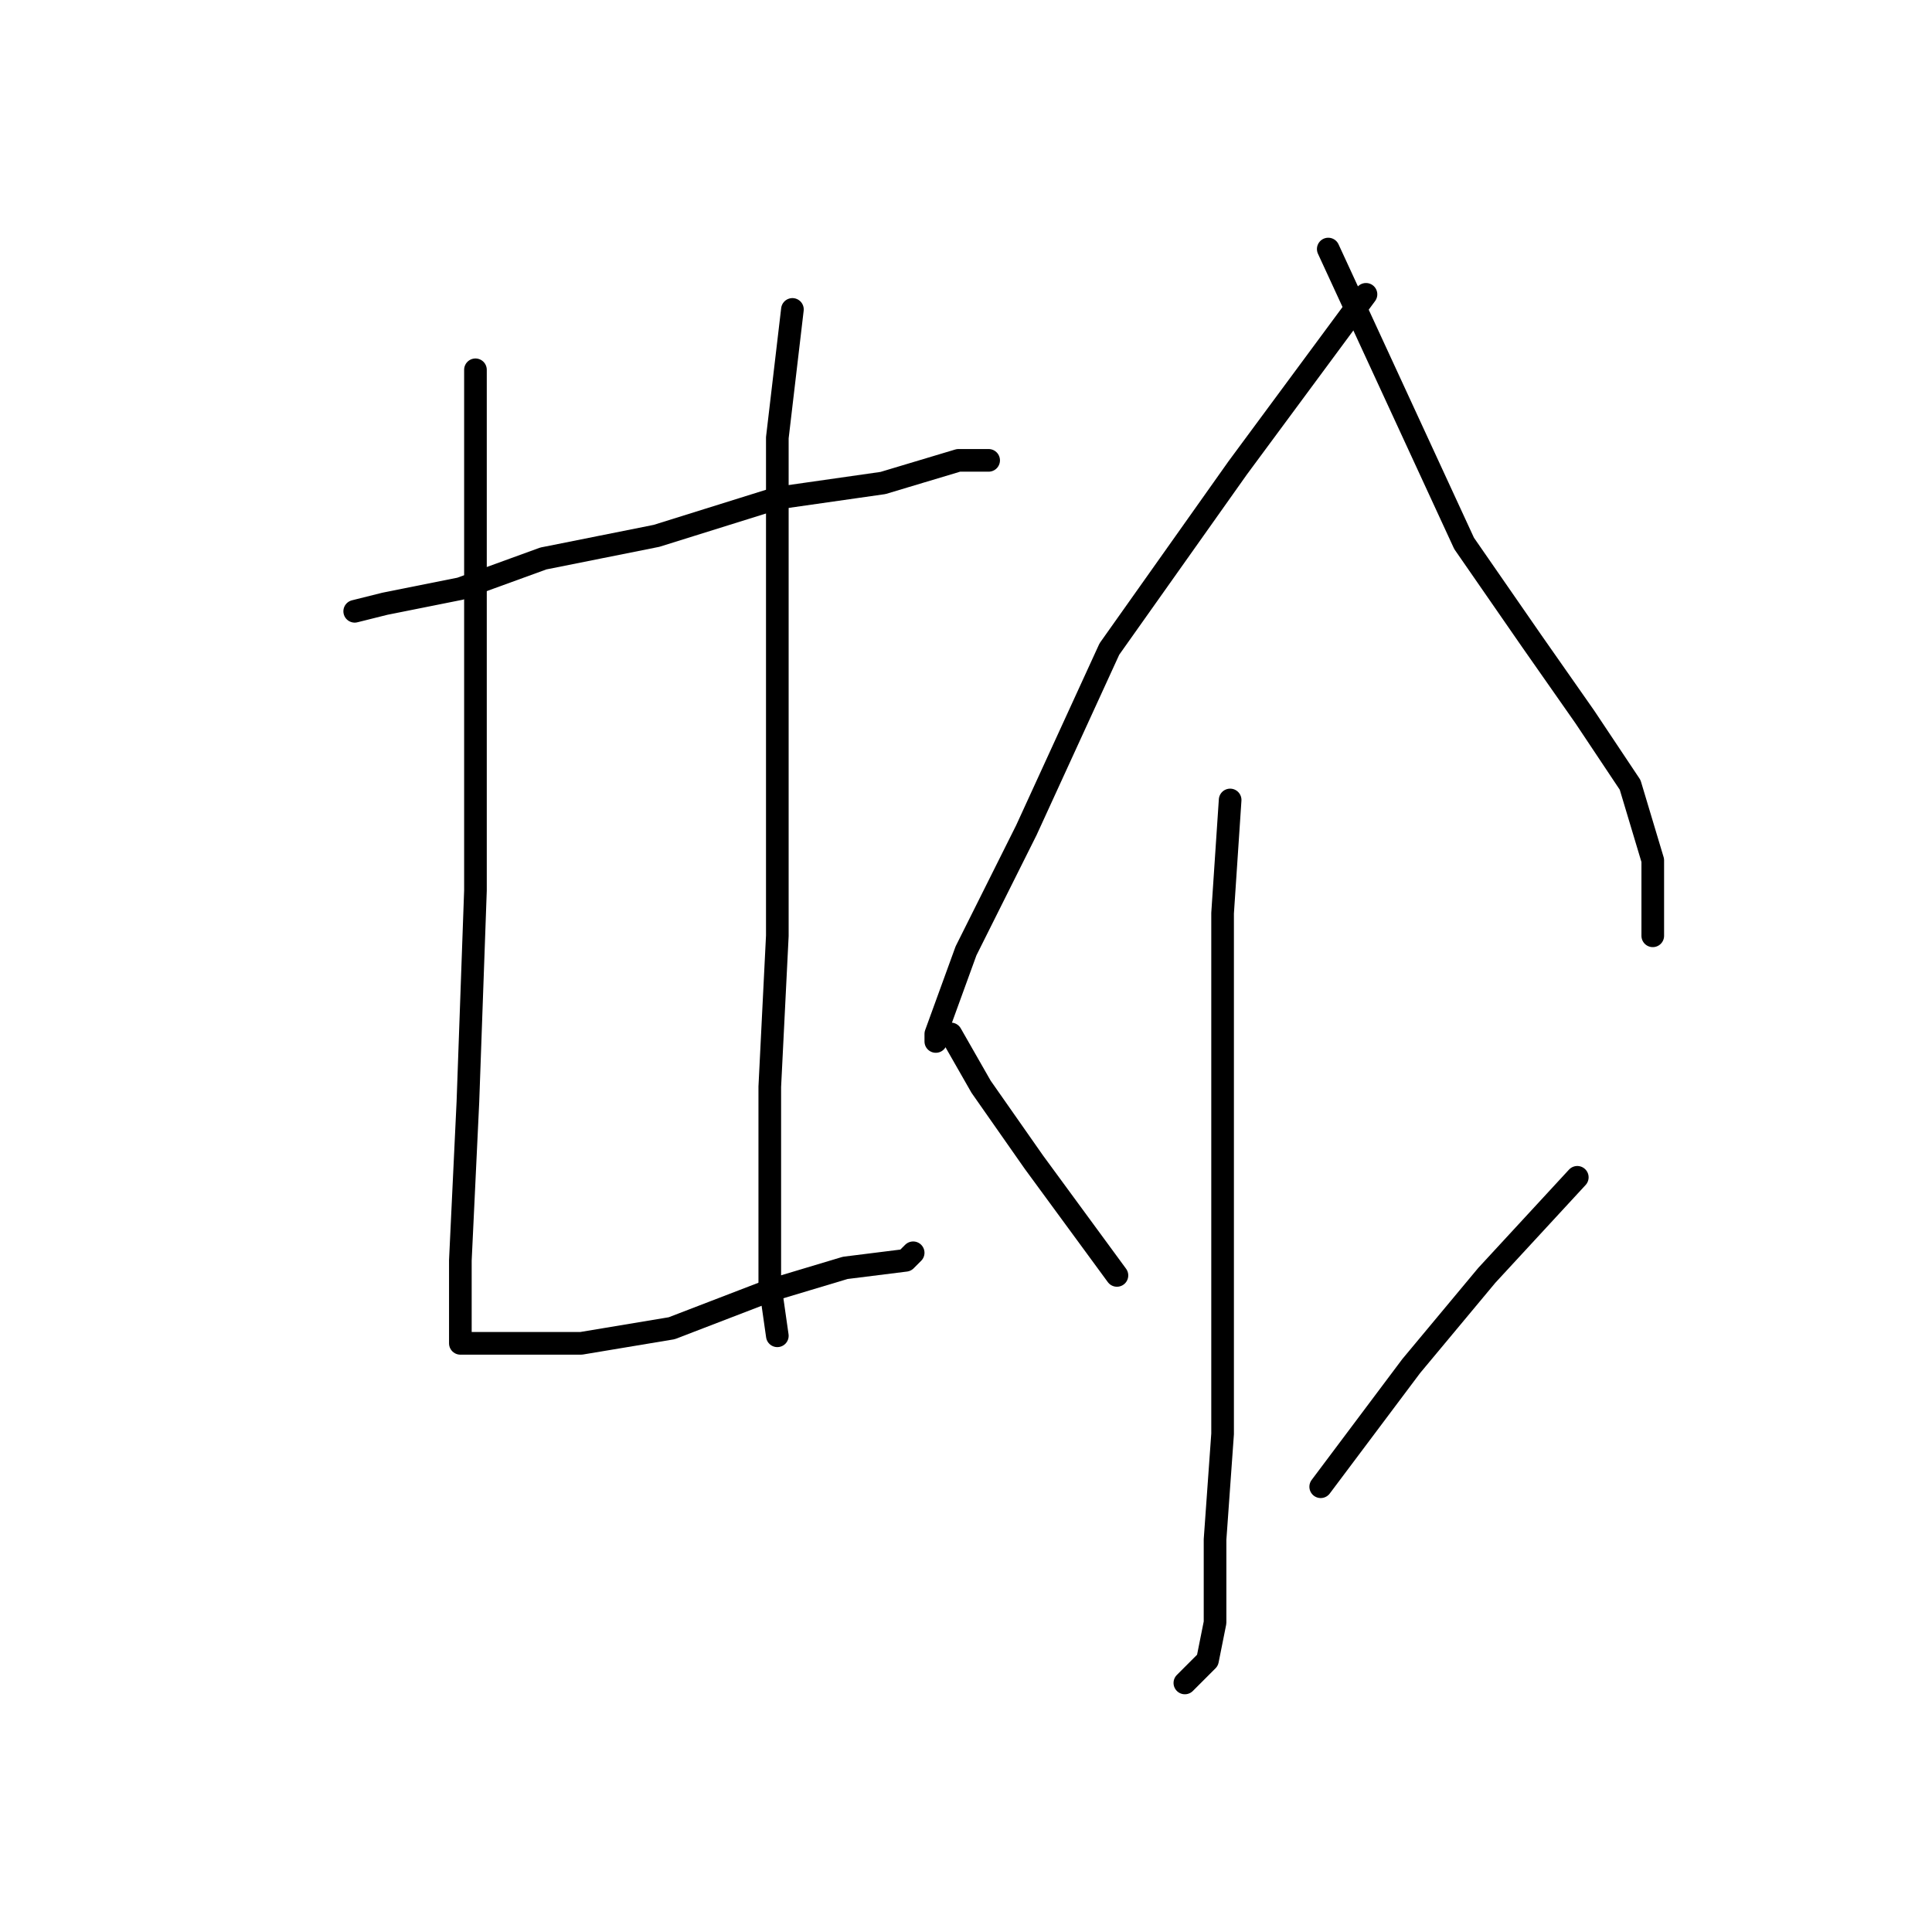 <?xml version="1.0" standalone="no"?>
    <svg width="256" height="256" xmlns="http://www.w3.org/2000/svg" version="1.1">
    <polyline stroke="black" stroke-width="3" stroke-linecap="round" fill="transparent" stroke-linejoin="round" points="47 81 51 80 61 78 72 74 87 71 103 66 117 64 127 61 131 61 131 61 " />
        <polyline stroke="black" stroke-width="3" stroke-linecap="round" fill="transparent" stroke-linejoin="round" points="63 49 63 62 63 88 63 118 62 146 61 167 61 177 61 178 62 178 66 178 77 178 89 176 102 171 112 168 120 167 121 166 121 166 " />
        <polyline stroke="black" stroke-width="3" stroke-linecap="round" fill="transparent" stroke-linejoin="round" points="105 41 103 58 103 77 103 102 103 124 102 144 102 158 102 170 103 177 103 177 " />
        <polyline stroke="black" stroke-width="3" stroke-linecap="round" fill="transparent" stroke-linejoin="round" points="181 39 164 62 147 86 136 110 128 126 124 137 124 138 124 138 " />
        <polyline stroke="black" stroke-width="3" stroke-linecap="round" fill="transparent" stroke-linejoin="round" points="176 33 194 72 203 85 210 95 216 104 219 114 219 124 219 124 " />
        <polyline stroke="black" stroke-width="3" stroke-linecap="round" fill="transparent" stroke-linejoin="round" points="163 106 162 121 162 129 162 148 162 168 162 190 161 204 161 215 160 220 157 223 157 223 " />
        <polyline stroke="black" stroke-width="3" stroke-linecap="round" fill="transparent" stroke-linejoin="round" points="126 137 130 144 137 154 148 169 148 169 " />
        <polyline stroke="black" stroke-width="3" stroke-linecap="round" fill="transparent" stroke-linejoin="round" points="209 156 197 169 187 181 175 197 175 197 " />
        </svg>